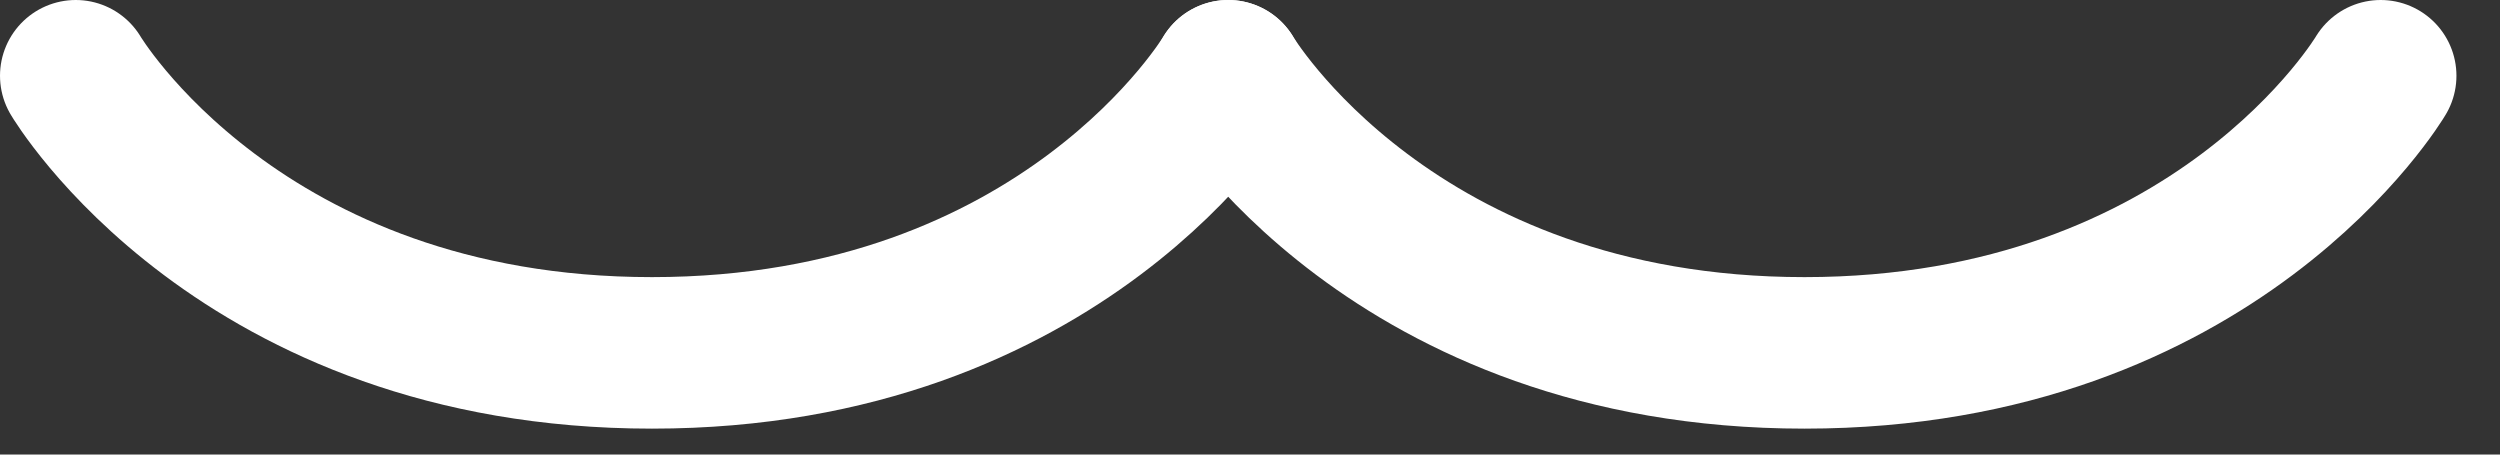 <svg fill="none" height="6" viewBox="0 0 33 6" width="33" xmlns="http://www.w3.org/2000/svg"><rect x="0" y="0" width="33" height="6" fill="#333333" stroke="none"/><g stroke="#fff" stroke-linecap="round" stroke-linejoin="round" stroke-width="2"><path d="m31.425 1s-2.161 3.658-7.606 3.658-7.606-3.658-7.606-3.658"/><path d="m16.212 1s-2.161 3.658-7.606 3.658c-5.445 0-7.606-3.658-7.606-3.658"/></g></svg>